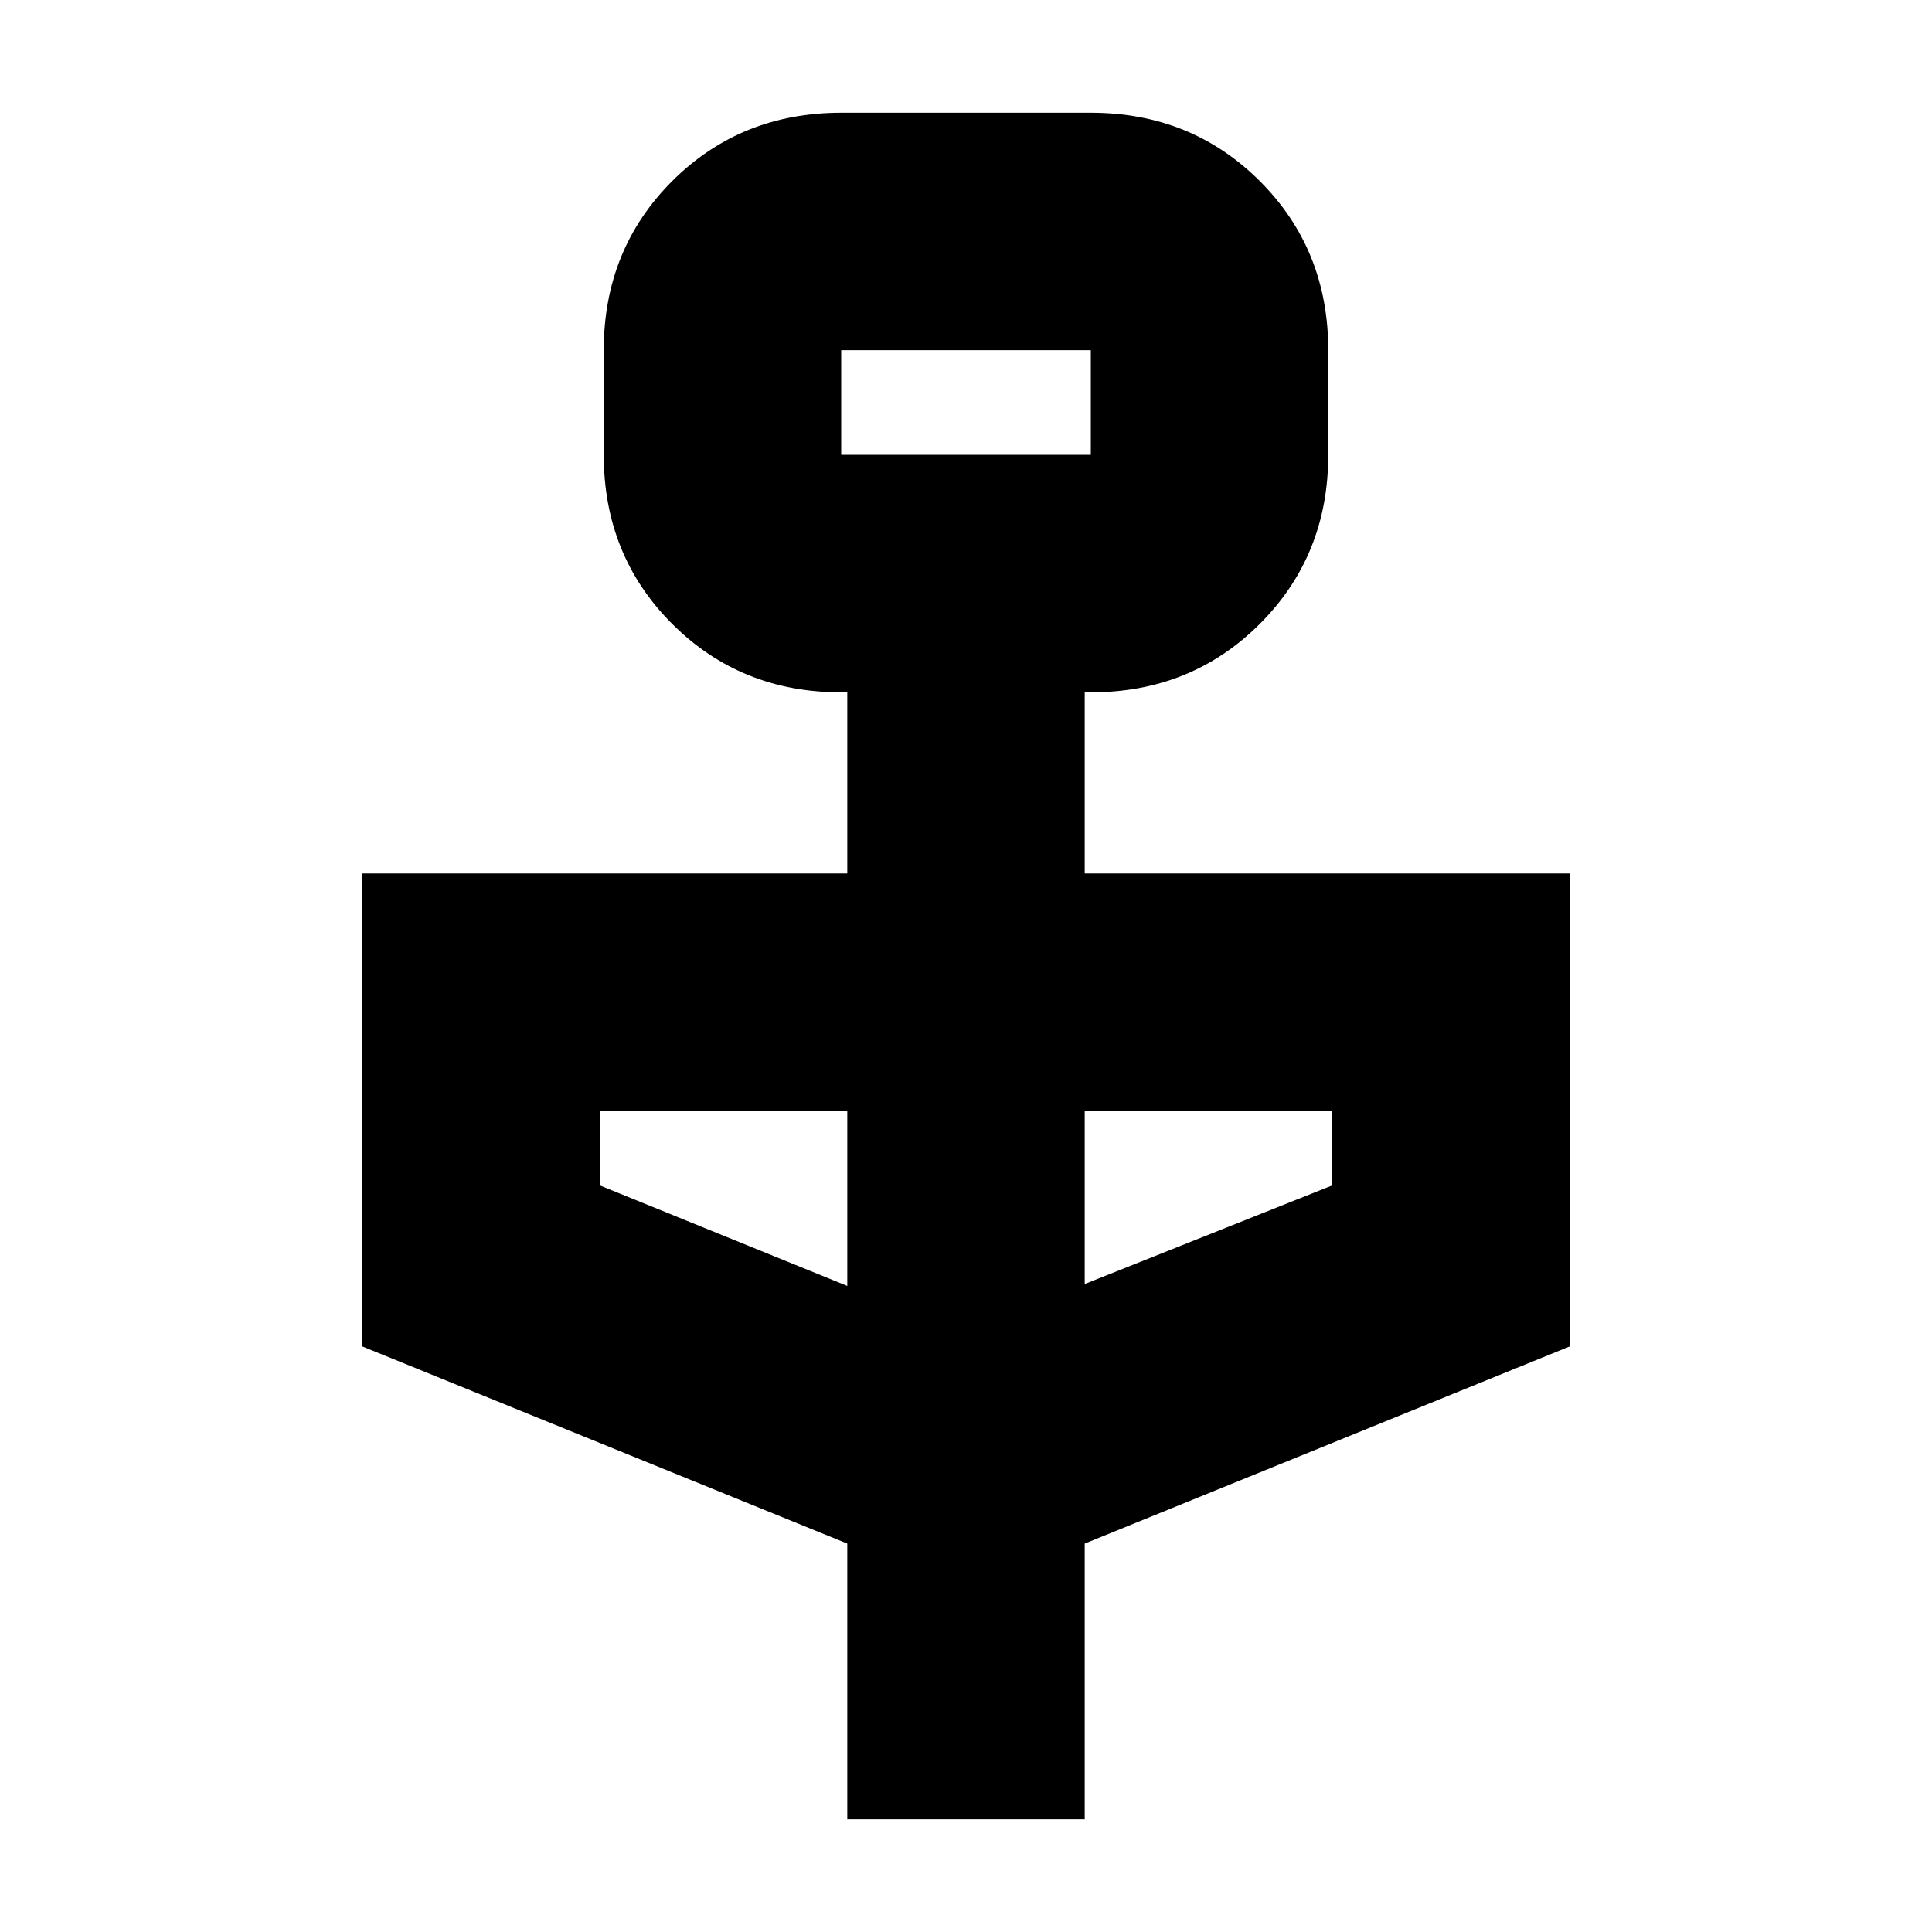 <svg xmlns="http://www.w3.org/2000/svg" height="20" width="20"><path d="M8.771 18.833v-2.854L3.75 13.938V9.042h5.021V7.167h-.063q-1.041 0-1.75-.709-.708-.708-.708-1.75V3.625q0-1.042.708-1.75.709-.708 1.75-.708h2.584q1.041 0 1.75.708.708.708.708 1.75v1.083q0 1.042-.708 1.75-.709.709-1.75.709h-.063v1.875h5.021v4.896l-5.021 2.041v2.854ZM8.708 4.708h2.584V3.625H8.708Zm.063 8.604V11.5H6.208v.771Zm2.458-.02 2.563-1.021V11.5h-2.563ZM8.708 4.708V3.625v1.083Z"/></svg>